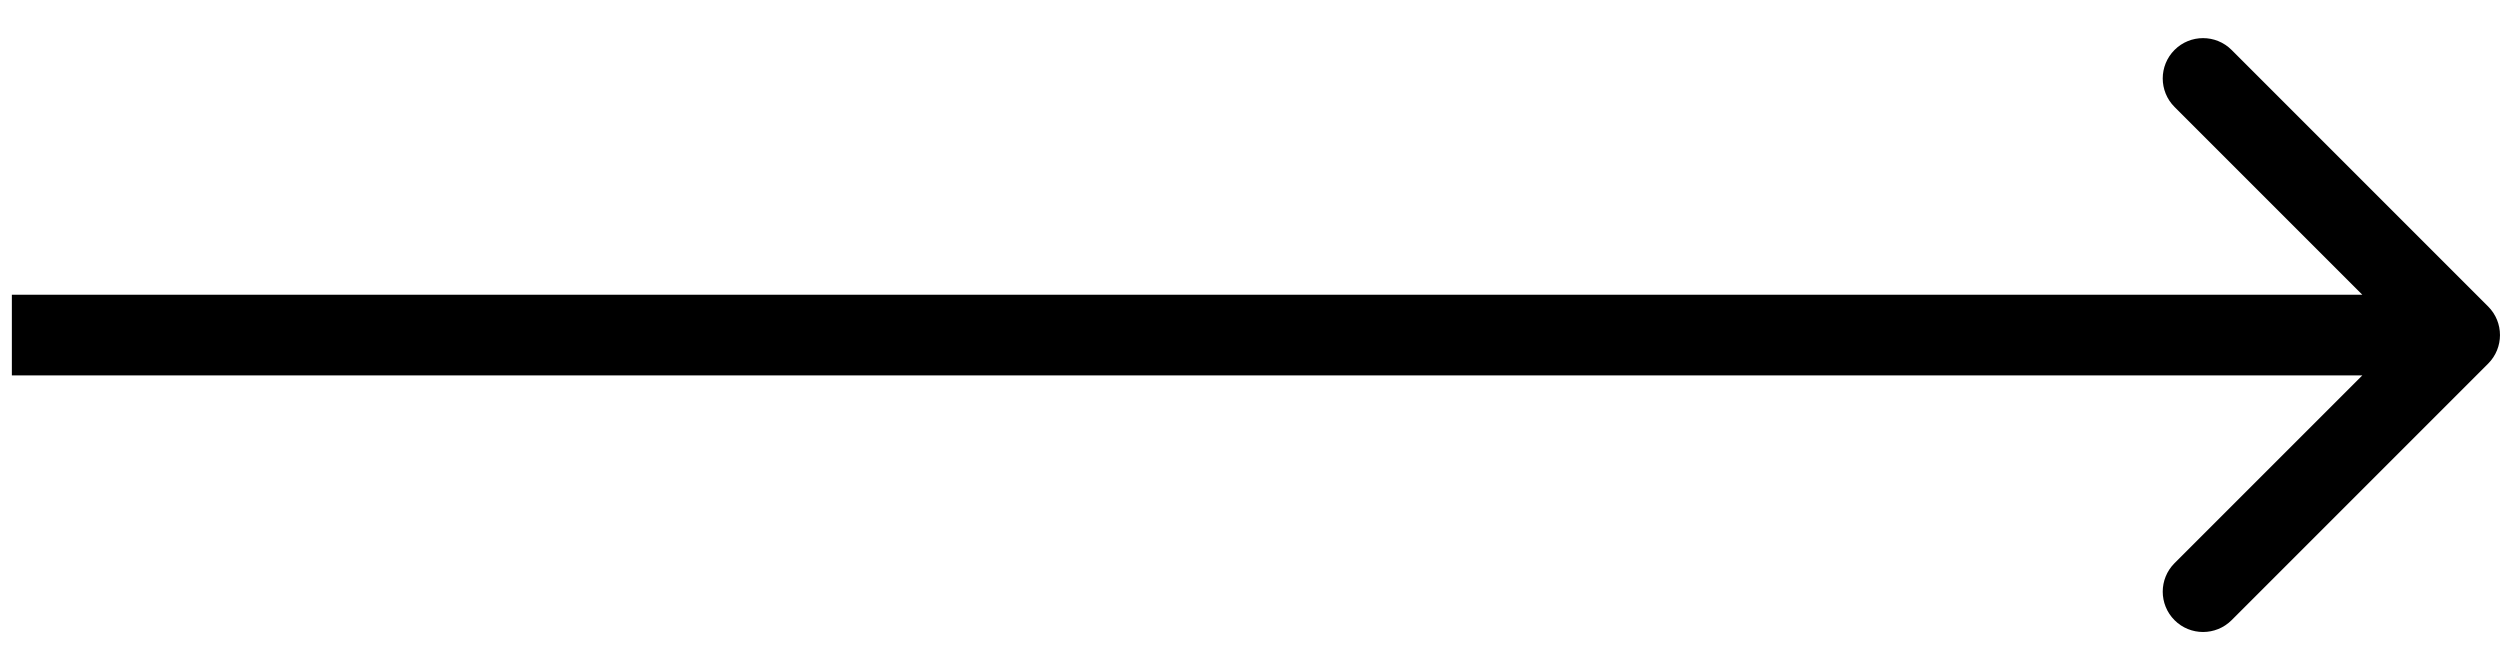 <svg width="62" height="16" viewBox="0 0 62 16" fill="none" xmlns="http://www.w3.org/2000/svg">
<path d="M61.707 9.017C62.097 8.626 62.097 7.993 61.707 7.602L55.343 1.238C54.952 0.848 54.319 0.848 53.929 1.238C53.538 1.629 53.538 2.262 53.929 2.653L59.586 8.31L53.929 13.966C53.538 14.357 53.538 14.99 53.929 15.381C54.319 15.771 54.952 15.771 55.343 15.381L61.707 9.017ZM0.294 9.31L61 9.31L61 7.31L0.294 7.31L0.294 9.31Z" fill="black"/>
</svg>
